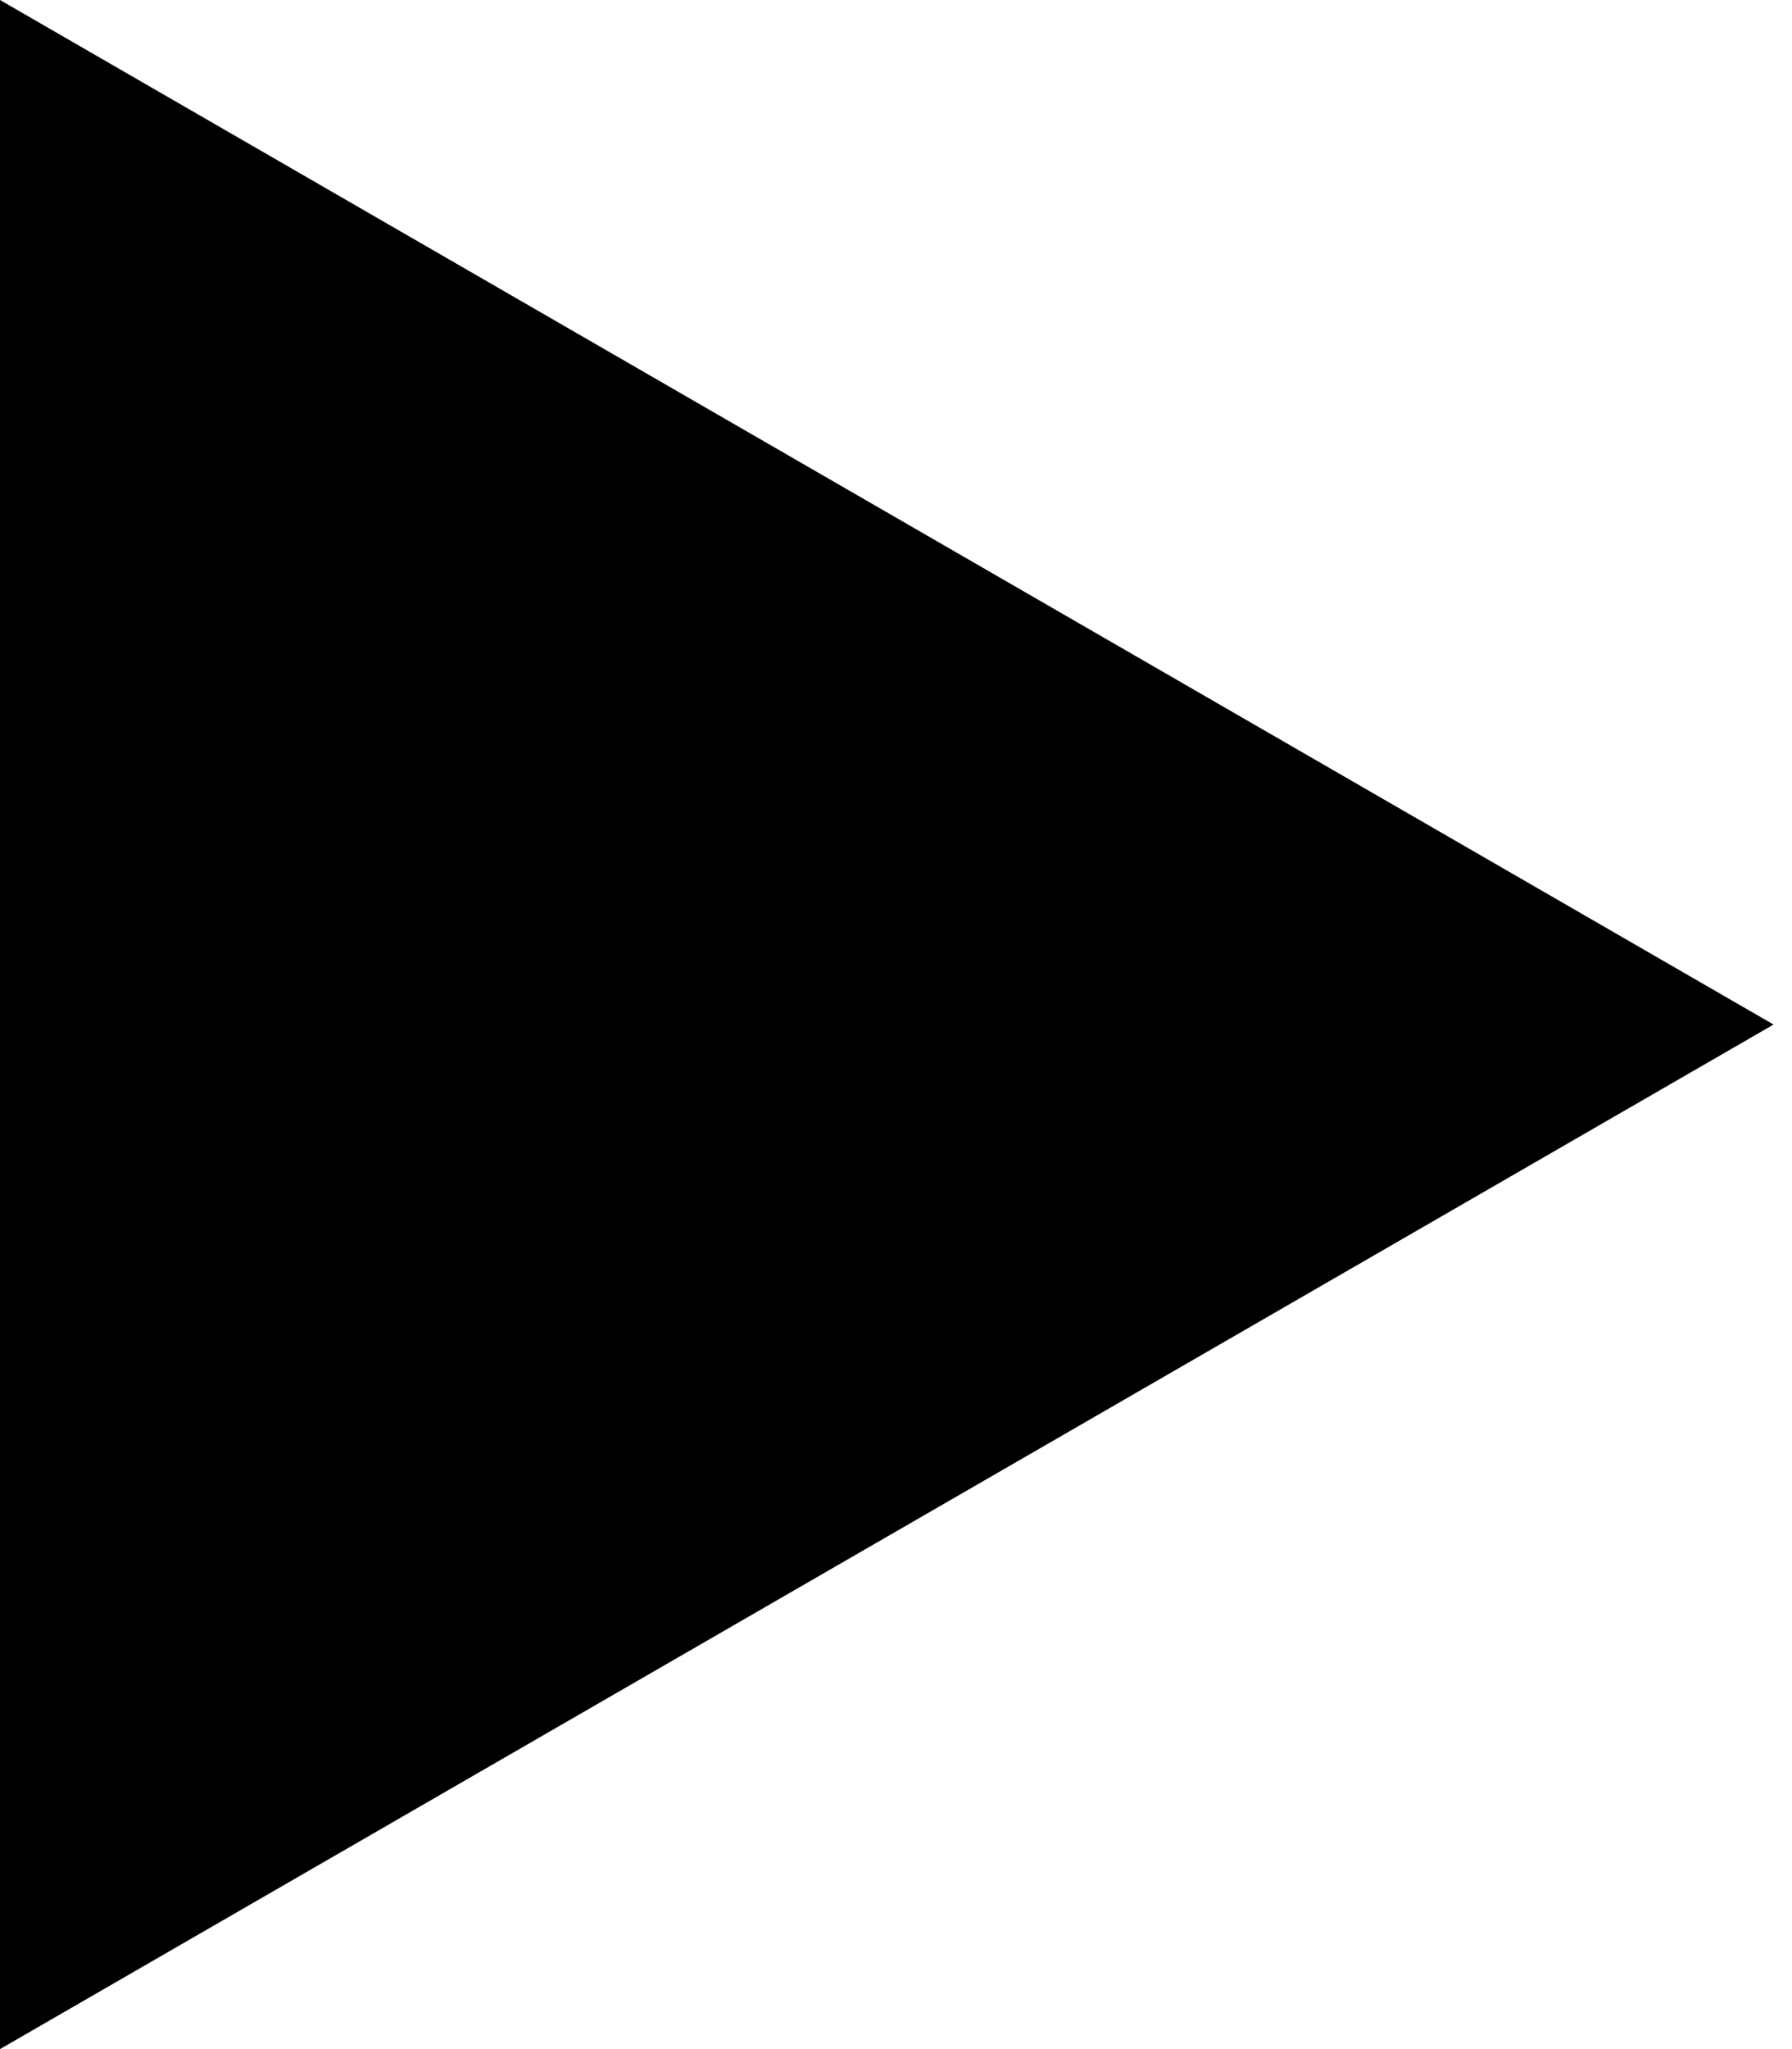 <!-- Generated by IcoMoon.io -->
<svg version="1.1" xmlns="http://www.w3.org/2000/svg" width="21" height="24" viewBox="0 0 21 24">
<title>player-fill</title>
<path d="M0 24v-24l20.784 12-20.784 12z"></path>
</svg>
